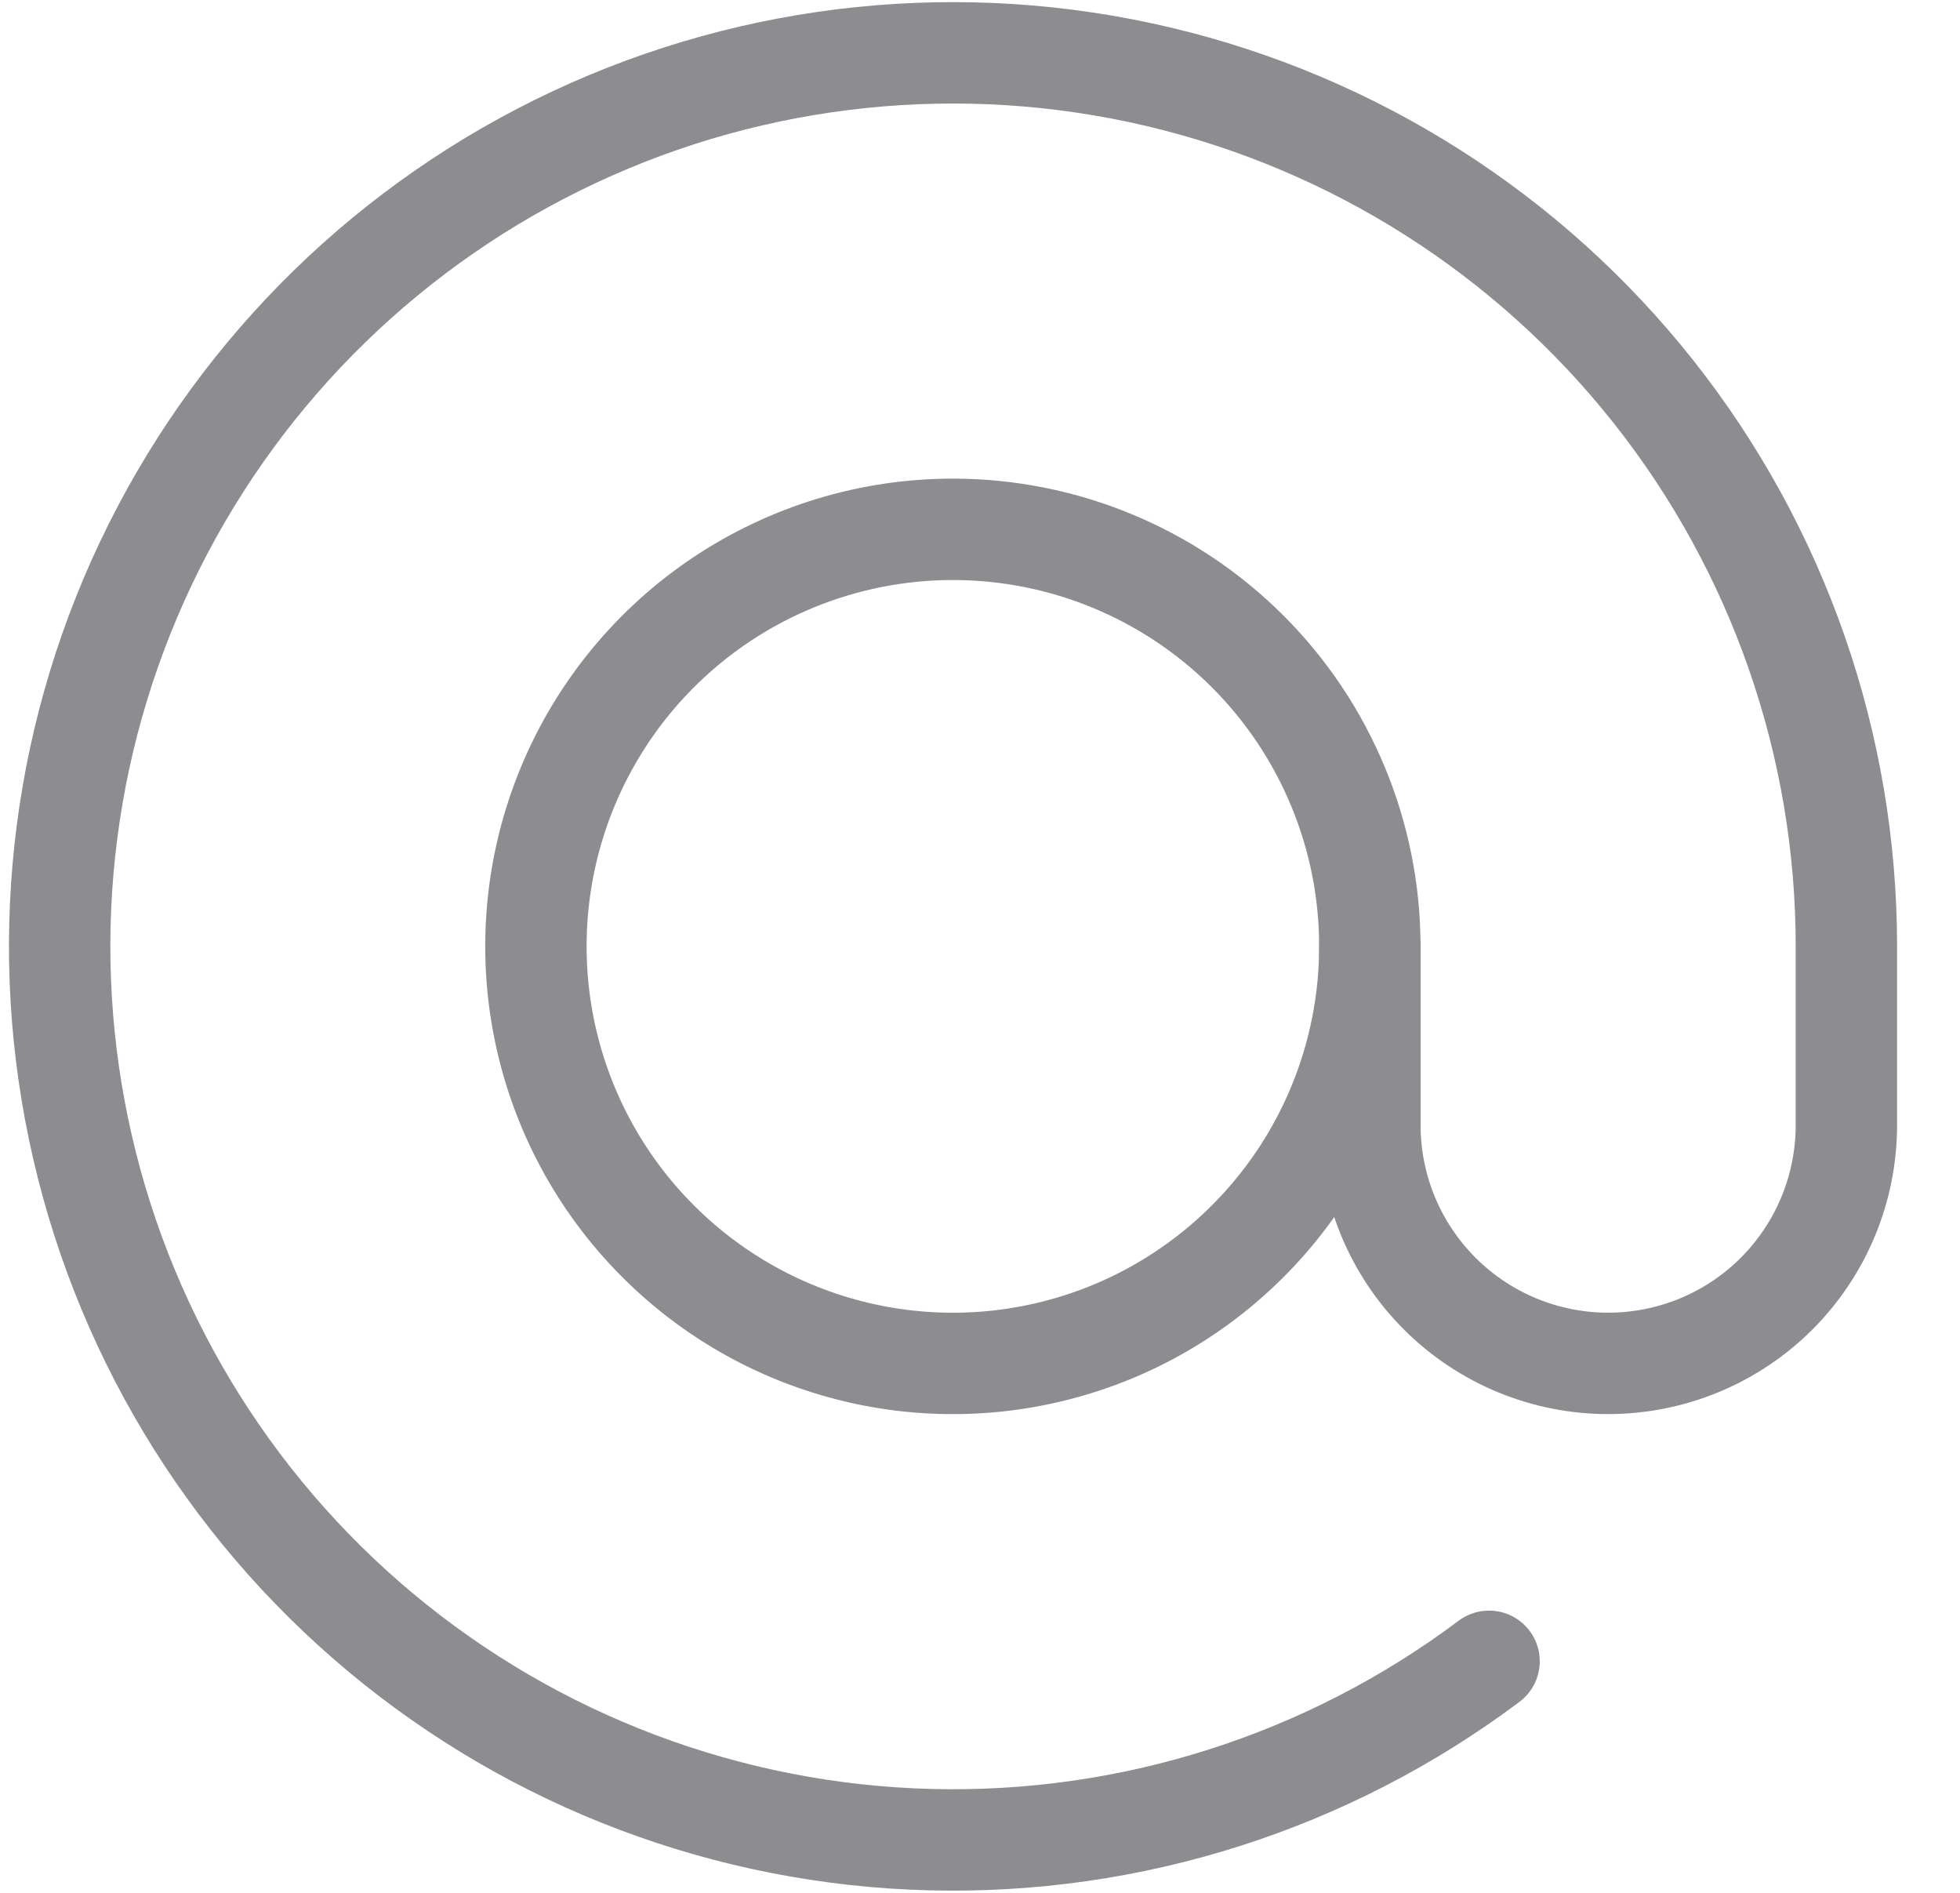 <svg width="29" height="28" viewBox="0 0 29 28" fill="none" xmlns="http://www.w3.org/2000/svg">
    <path d="M20.268 13.999C20.268 15.219 19.906 16.412 19.228 17.427C18.55 18.441 17.587 19.232 16.46 19.699C15.332 20.166 14.092 20.288 12.895 20.05C11.698 19.812 10.599 19.224 9.737 18.361C8.874 17.499 8.286 16.399 8.048 15.203C7.81 14.006 7.932 12.766 8.399 11.638C8.866 10.511 9.657 9.548 10.671 8.87C11.686 8.192 12.879 7.83 14.099 7.83C15.735 7.83 17.304 8.48 18.461 9.637C19.618 10.794 20.268 12.363 20.268 13.999Z" stroke="#8D8D91" stroke-width="1.5" stroke-linecap="round" stroke-linejoin="round"/>
    <path d="M20.269 13.999V16.643C20.269 17.578 20.64 18.474 21.302 19.136C21.963 19.797 22.859 20.168 23.794 20.168C24.729 20.168 25.626 19.797 26.287 19.136C26.948 18.474 27.319 17.578 27.319 16.643V13.999C27.319 11.021 26.314 8.131 24.466 5.796C22.618 3.461 20.036 1.819 17.138 1.135C14.24 0.451 11.196 0.765 8.499 2.027C5.802 3.289 3.61 5.425 2.278 8.088C0.947 10.751 0.553 13.786 1.162 16.701C1.77 19.616 3.345 22.24 5.631 24.148C7.917 26.056 10.781 27.136 13.757 27.213C16.734 27.291 19.649 26.361 22.032 24.575" stroke="#8D8D91" stroke-width="1.5" stroke-linecap="round" stroke-linejoin="round"/>
</svg>
